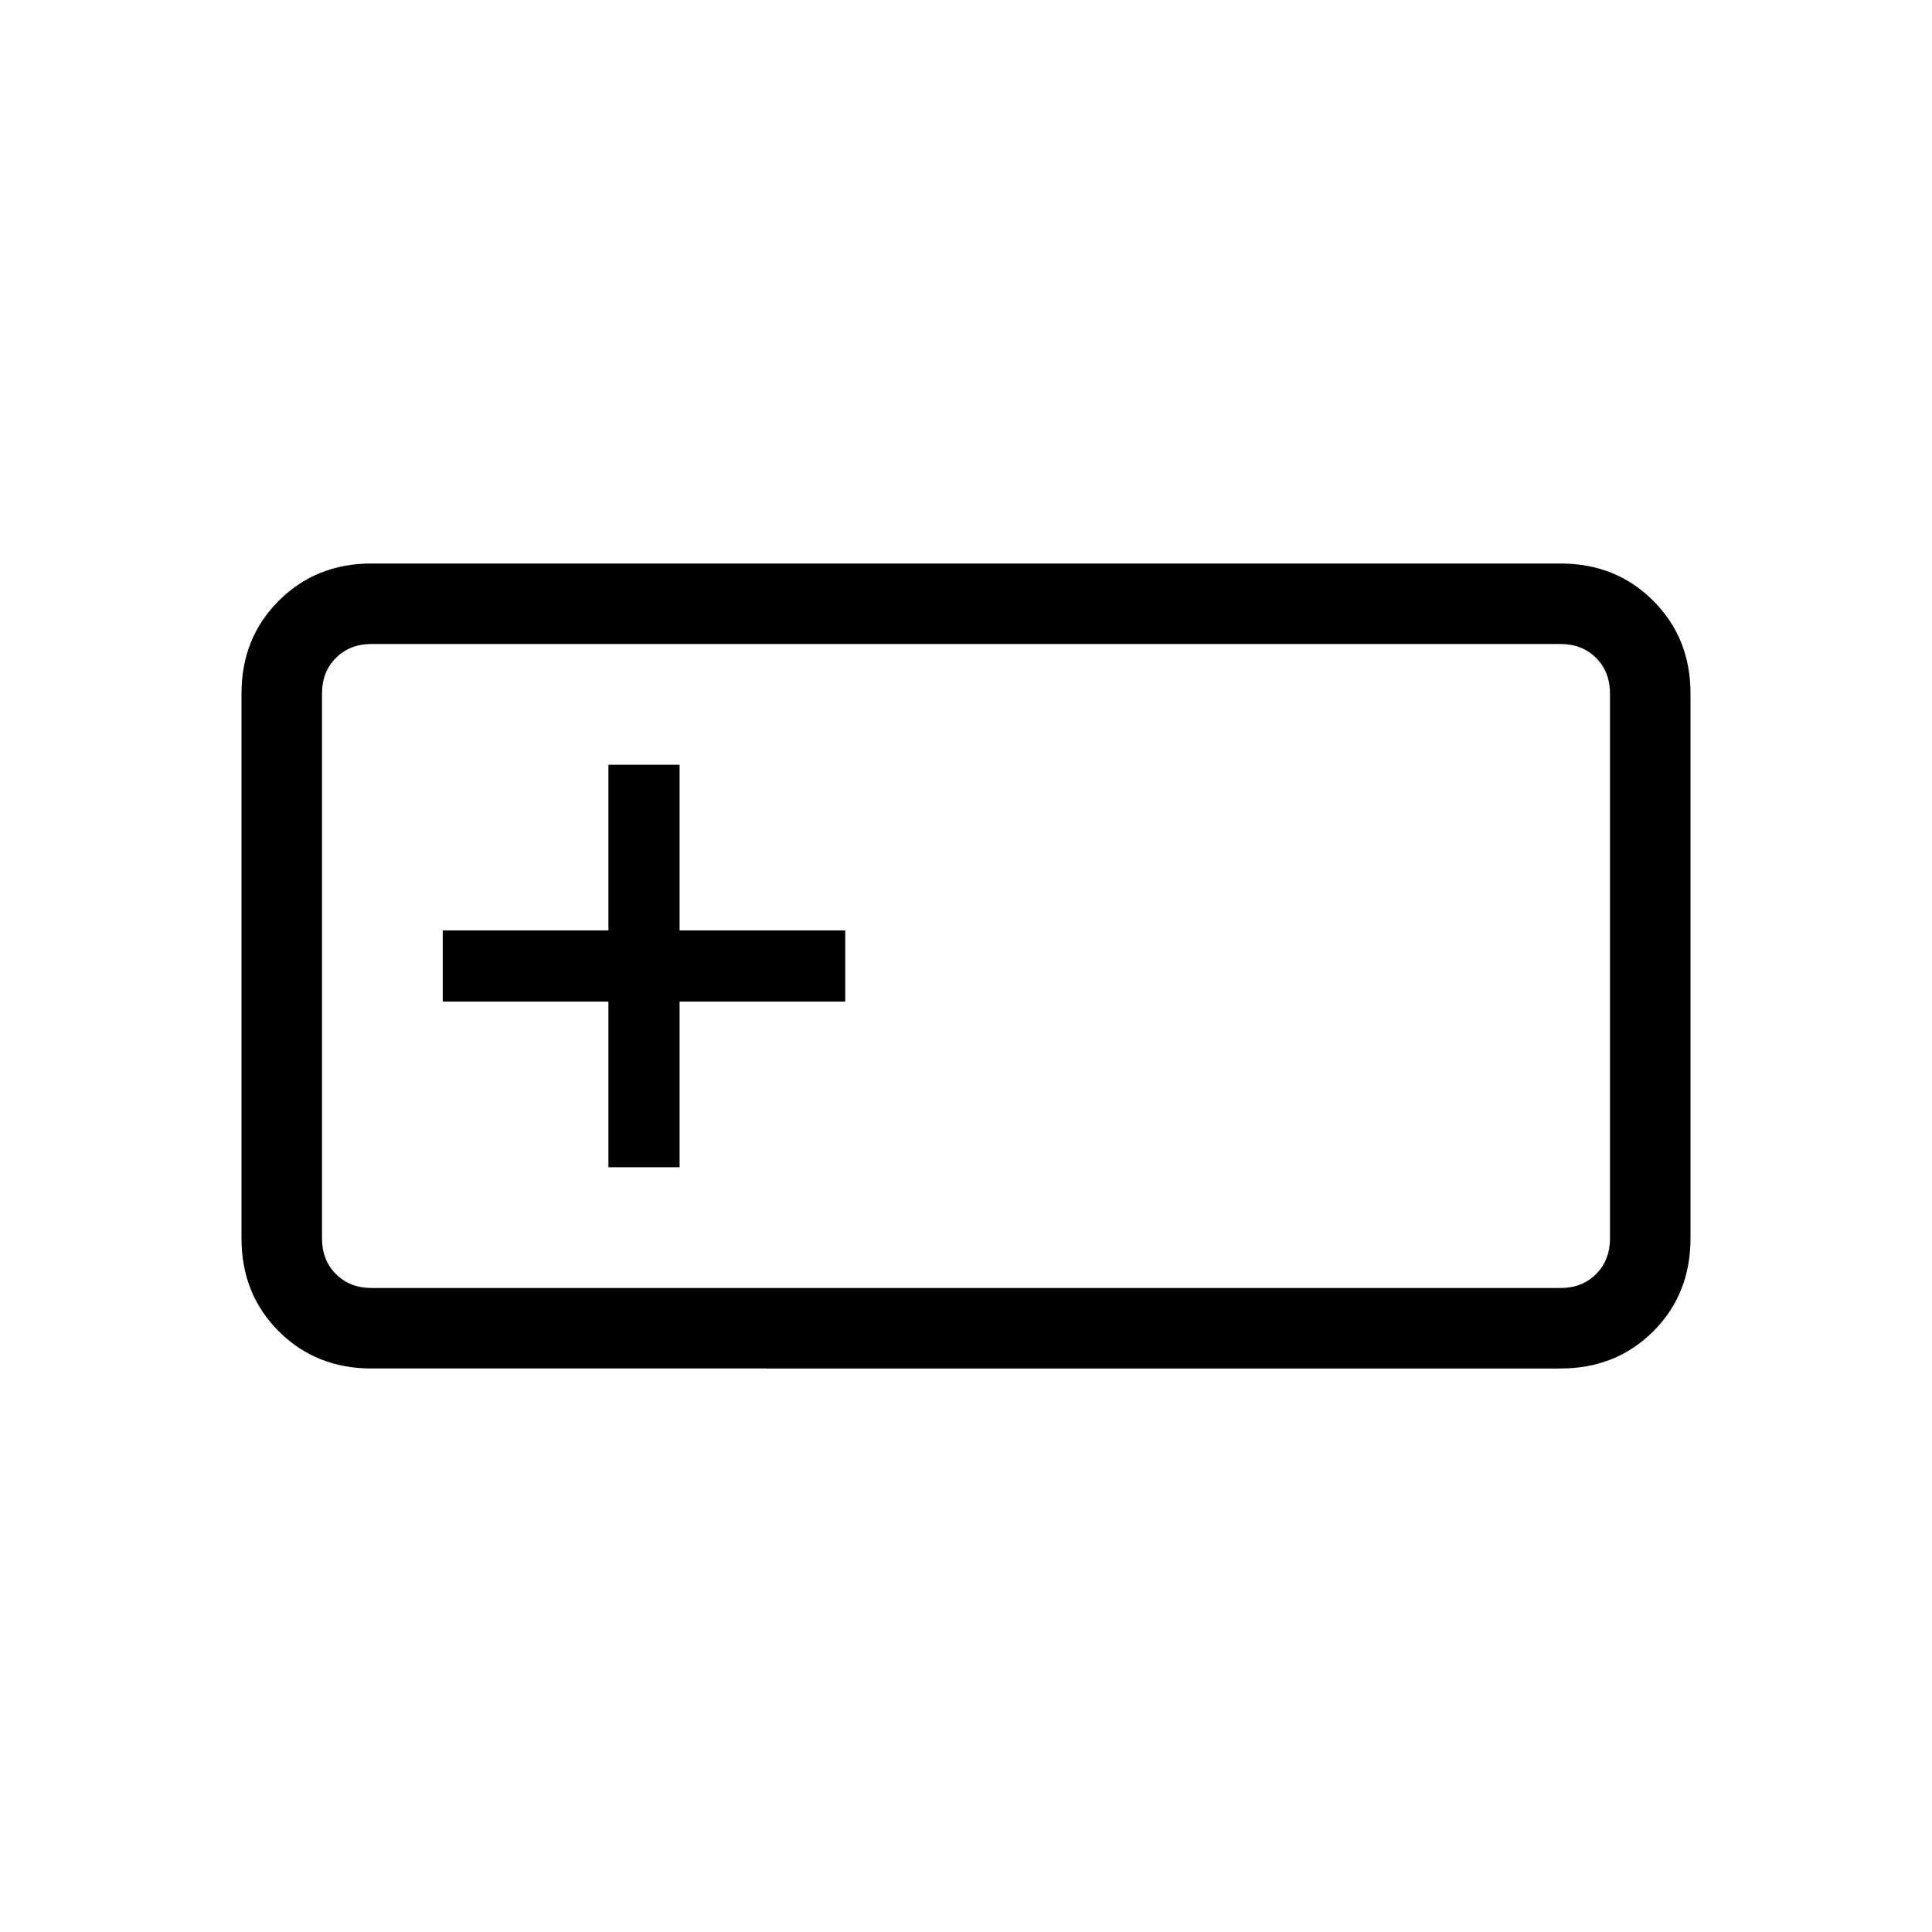 <svg xmlns="http://www.w3.org/2000/svg" width="1em" height="1em" viewBox="0 0 24 24"><path fill="currentColor" d="M4.615 17q-.69 0-1.152-.462Q3 16.075 3 15.385v-6.77q0-.69.463-1.152Q3.925 7 4.615 7h14.77q.69 0 1.152.463q.463.462.463 1.152v6.77q0 .69-.462 1.153q-.463.462-1.153.462zm0-1h14.77q.269 0 .442-.173t.173-.442v-6.77q0-.269-.173-.442T19.385 8H4.615q-.269 0-.442.173T4 8.615v6.77q0 .269.173.442t.442.173m2.943-1.5h.884v-2.058H10.5v-.884H8.442V9.5h-.884v2.058H5.5v.884h2.058zM4 16V8z"/></svg>
